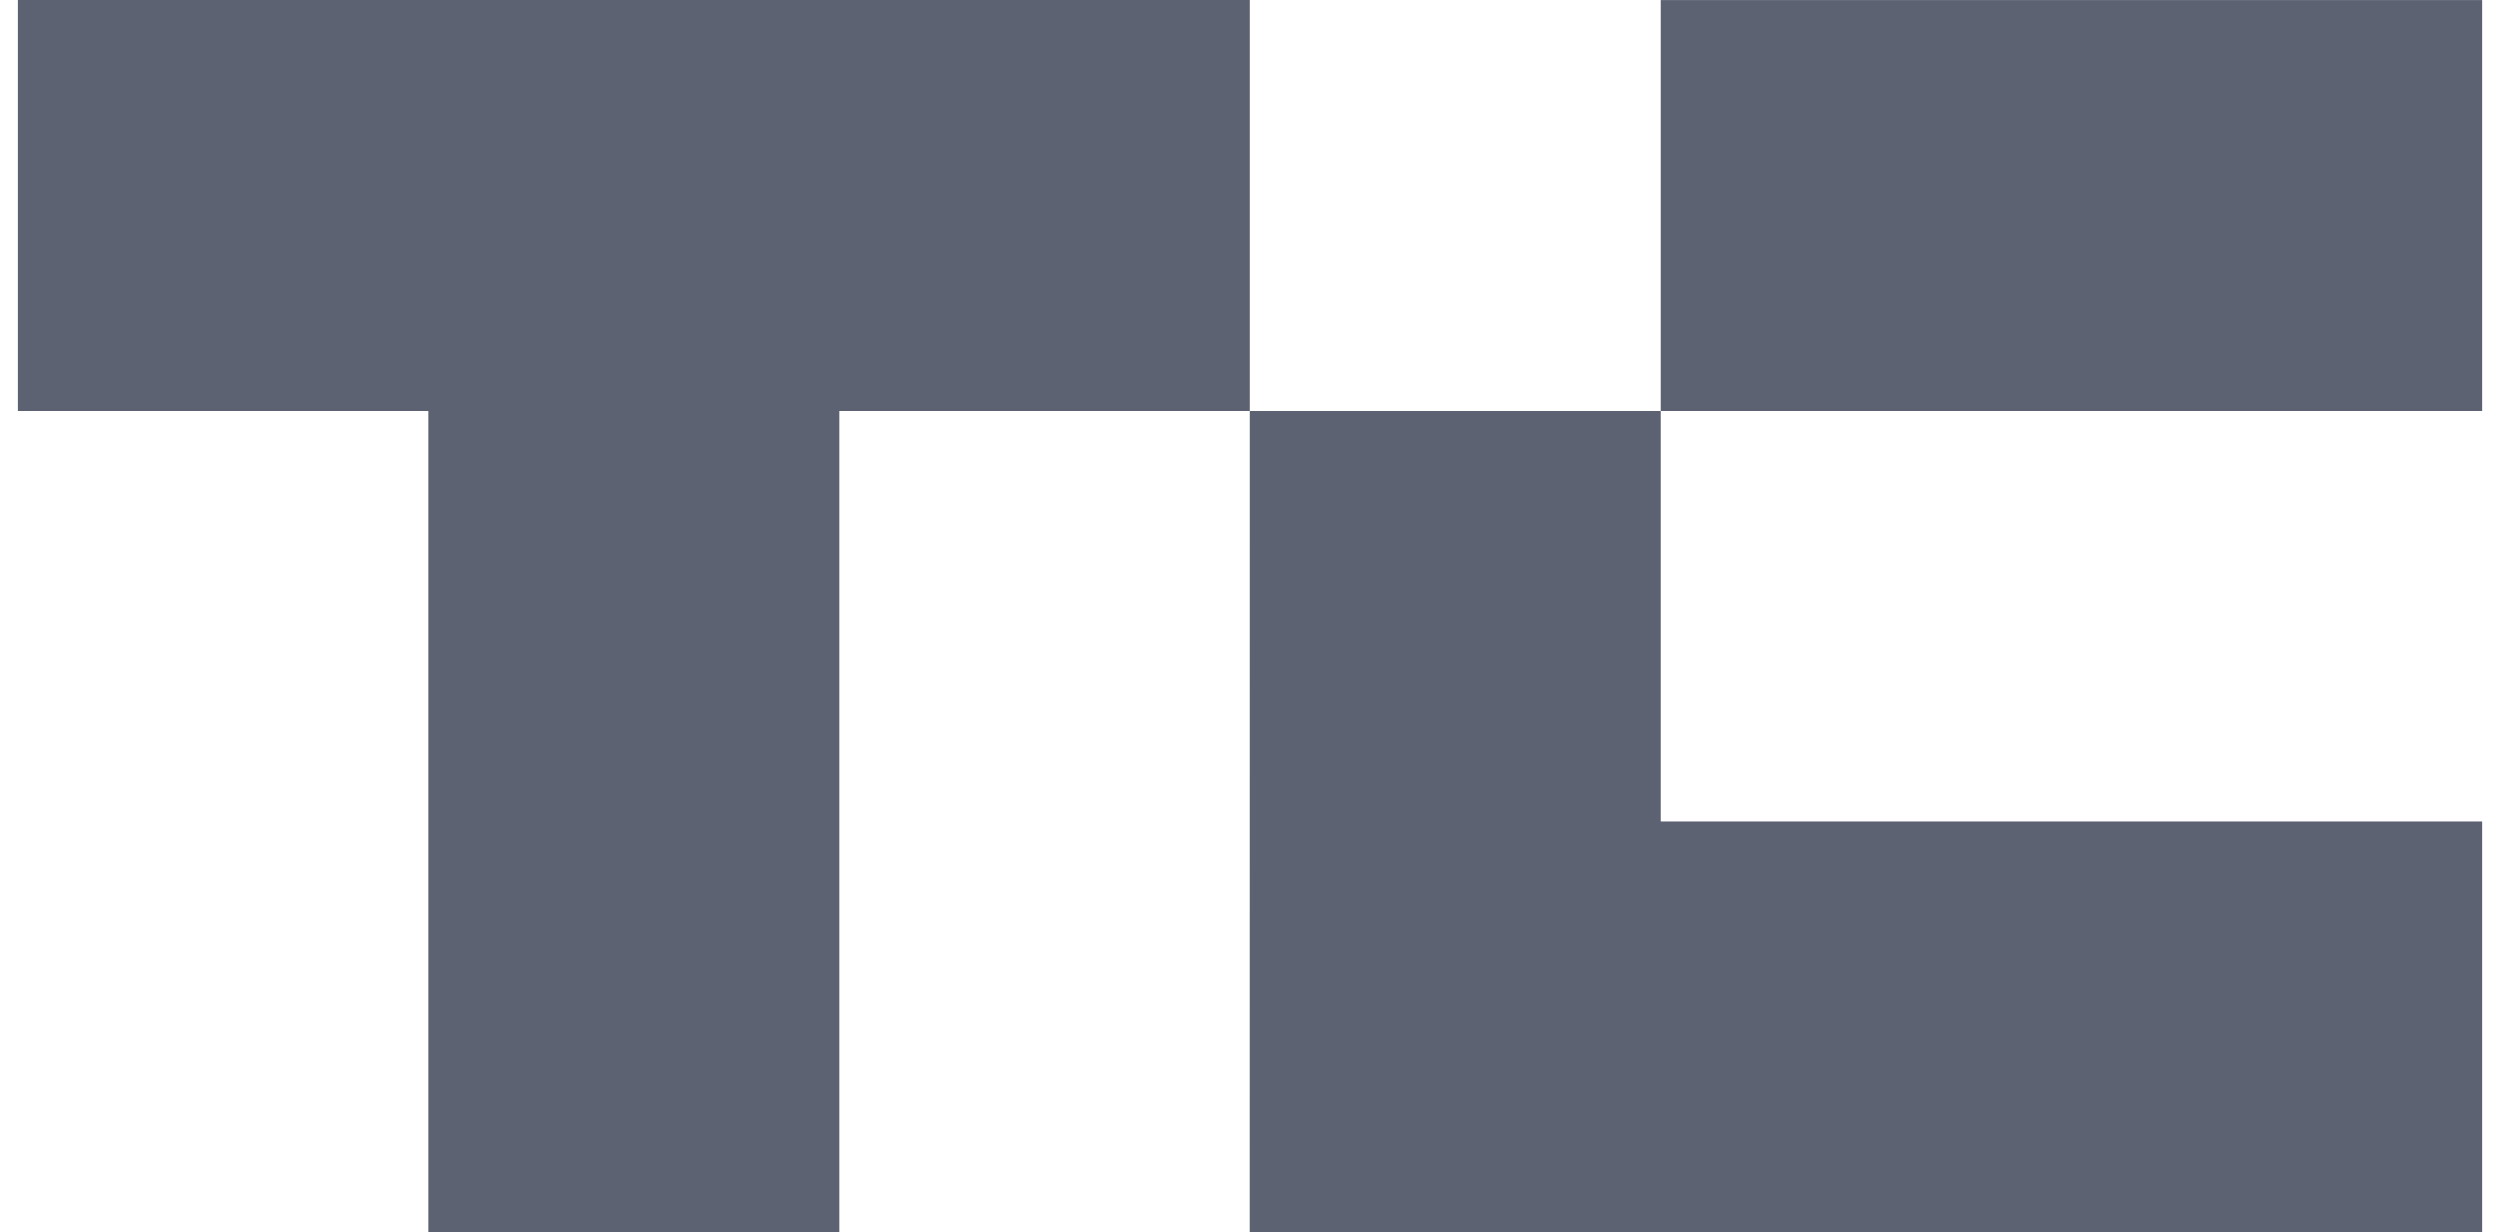 <svg width="71" height="35" viewBox="0 0 71 35" fill="none" xmlns="http://www.w3.org/2000/svg">
<path d="M0.508 0V11.672H12.165V35H23.837V11.672H35.494V0H0.508ZM47.165 23.329V11.672H35.494L35.492 35H70.493V23.329H47.165ZM47.165 0.001H70.493V11.672H47.165V0.001Z" fill="#5C6271"/>
</svg>
